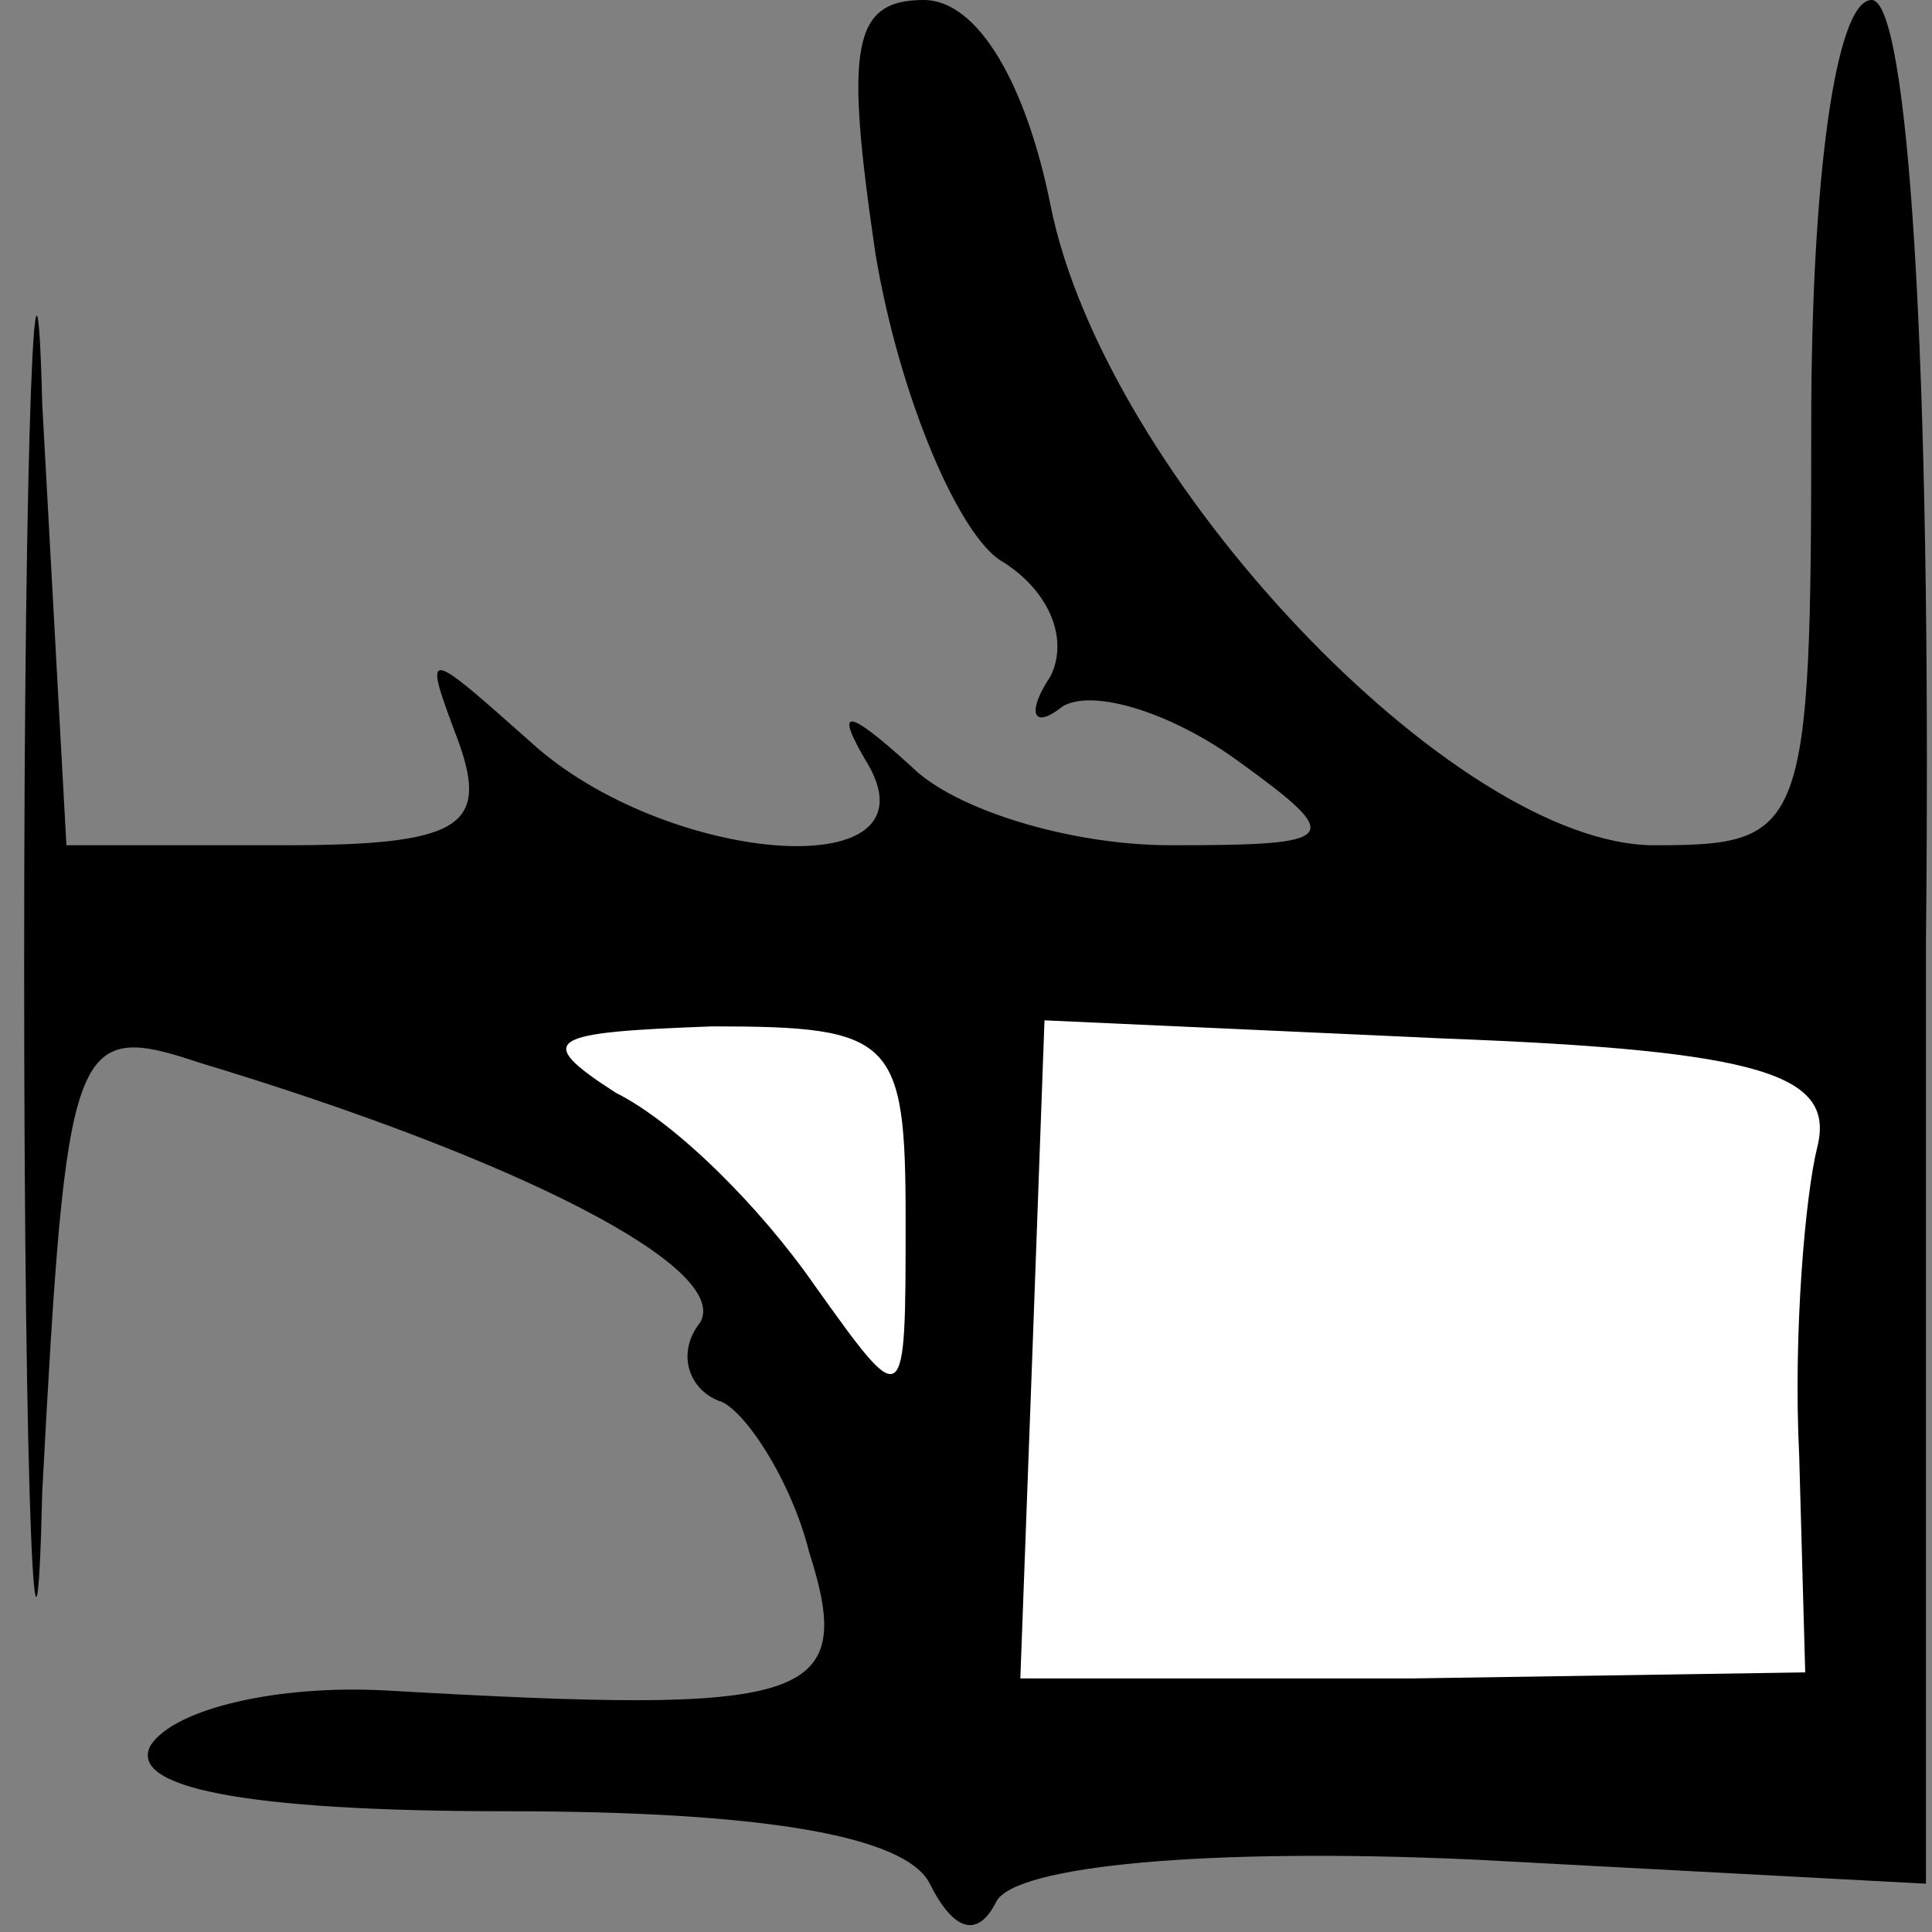 <?xml version="1.0" standalone="no"?>
<!DOCTYPE svg PUBLIC "-//W3C//DTD SVG 20010904//EN"
 "http://www.w3.org/TR/2001/REC-SVG-20010904/DTD/svg10.dtd">
<svg version="1.0" xmlns="http://www.w3.org/2000/svg"
 width="32pt" height="32pt" viewBox="0 0 32 32"
 preserveAspectRatio="xMidYMid meet">
<rect x="0" y="0" width="32" height="32" fill="#808080" stroke="none"/>
<g transform="translate(0,32) scale(0.1,-0.1)"
fill="#000000" stroke="none">
<path fill="#000000" stroke="none" d="M4 160 c0 -91 2 -130 3 -87 4 75 5 78
26 71 53 -16 88 -34 83 -43 -4 -5 -2 -11 3 -13 4 -1 12 -13 15 -25 8 -25 0
-27 -70 -23 -18 1 -35 -3 -39 -9 -4 -7 15 -11 59 -11 42 0 66 -4 70 -12 4 -8
8 -9 11 -3 3 6 35 9 79 7 l75 -4 0 156 c1 98 -3 156 -9 156 -6 0 -10 -30 -10
-70 0 -68 -1 -70 -26 -70 -33 0 -91 61 -100 106 -4 20 -12 34 -21 34 -12 0
-13 -8 -8 -42 4 -24 14 -47 21 -51 8 -5 11 -13 8 -19 -4 -6 -3 -9 2 -5 5 3 18
-1 29 -9 18 -13 17 -14 -11 -14 -17 0 -36 6 -43 13 -11 10 -13 10 -7 0 11 -20
-34 -16 -56 4 -18 16 -18 16 -12 0 5 -14 0 -17 -29 -17 l-36 0 -4 73 c-1 39
-3 -2 -3 -93z"/>
<path fill="#ffffff" stroke="none" d="M150 118 c0 -32 0 -32 -15 -11 -9 13
-23 27 -33 32 -14 9 -11 10 16 11 30 0 32 -2 32 -32z"/>
<path fill="#ffffff" stroke="none" d="M301 130 c-2 -8 -4 -31 -3 -51 l1 -36
-65 -1 -65 0 2 54 2 55 66 -3 c53 -2 65 -6 62 -18z"/>
</g>
</svg>
